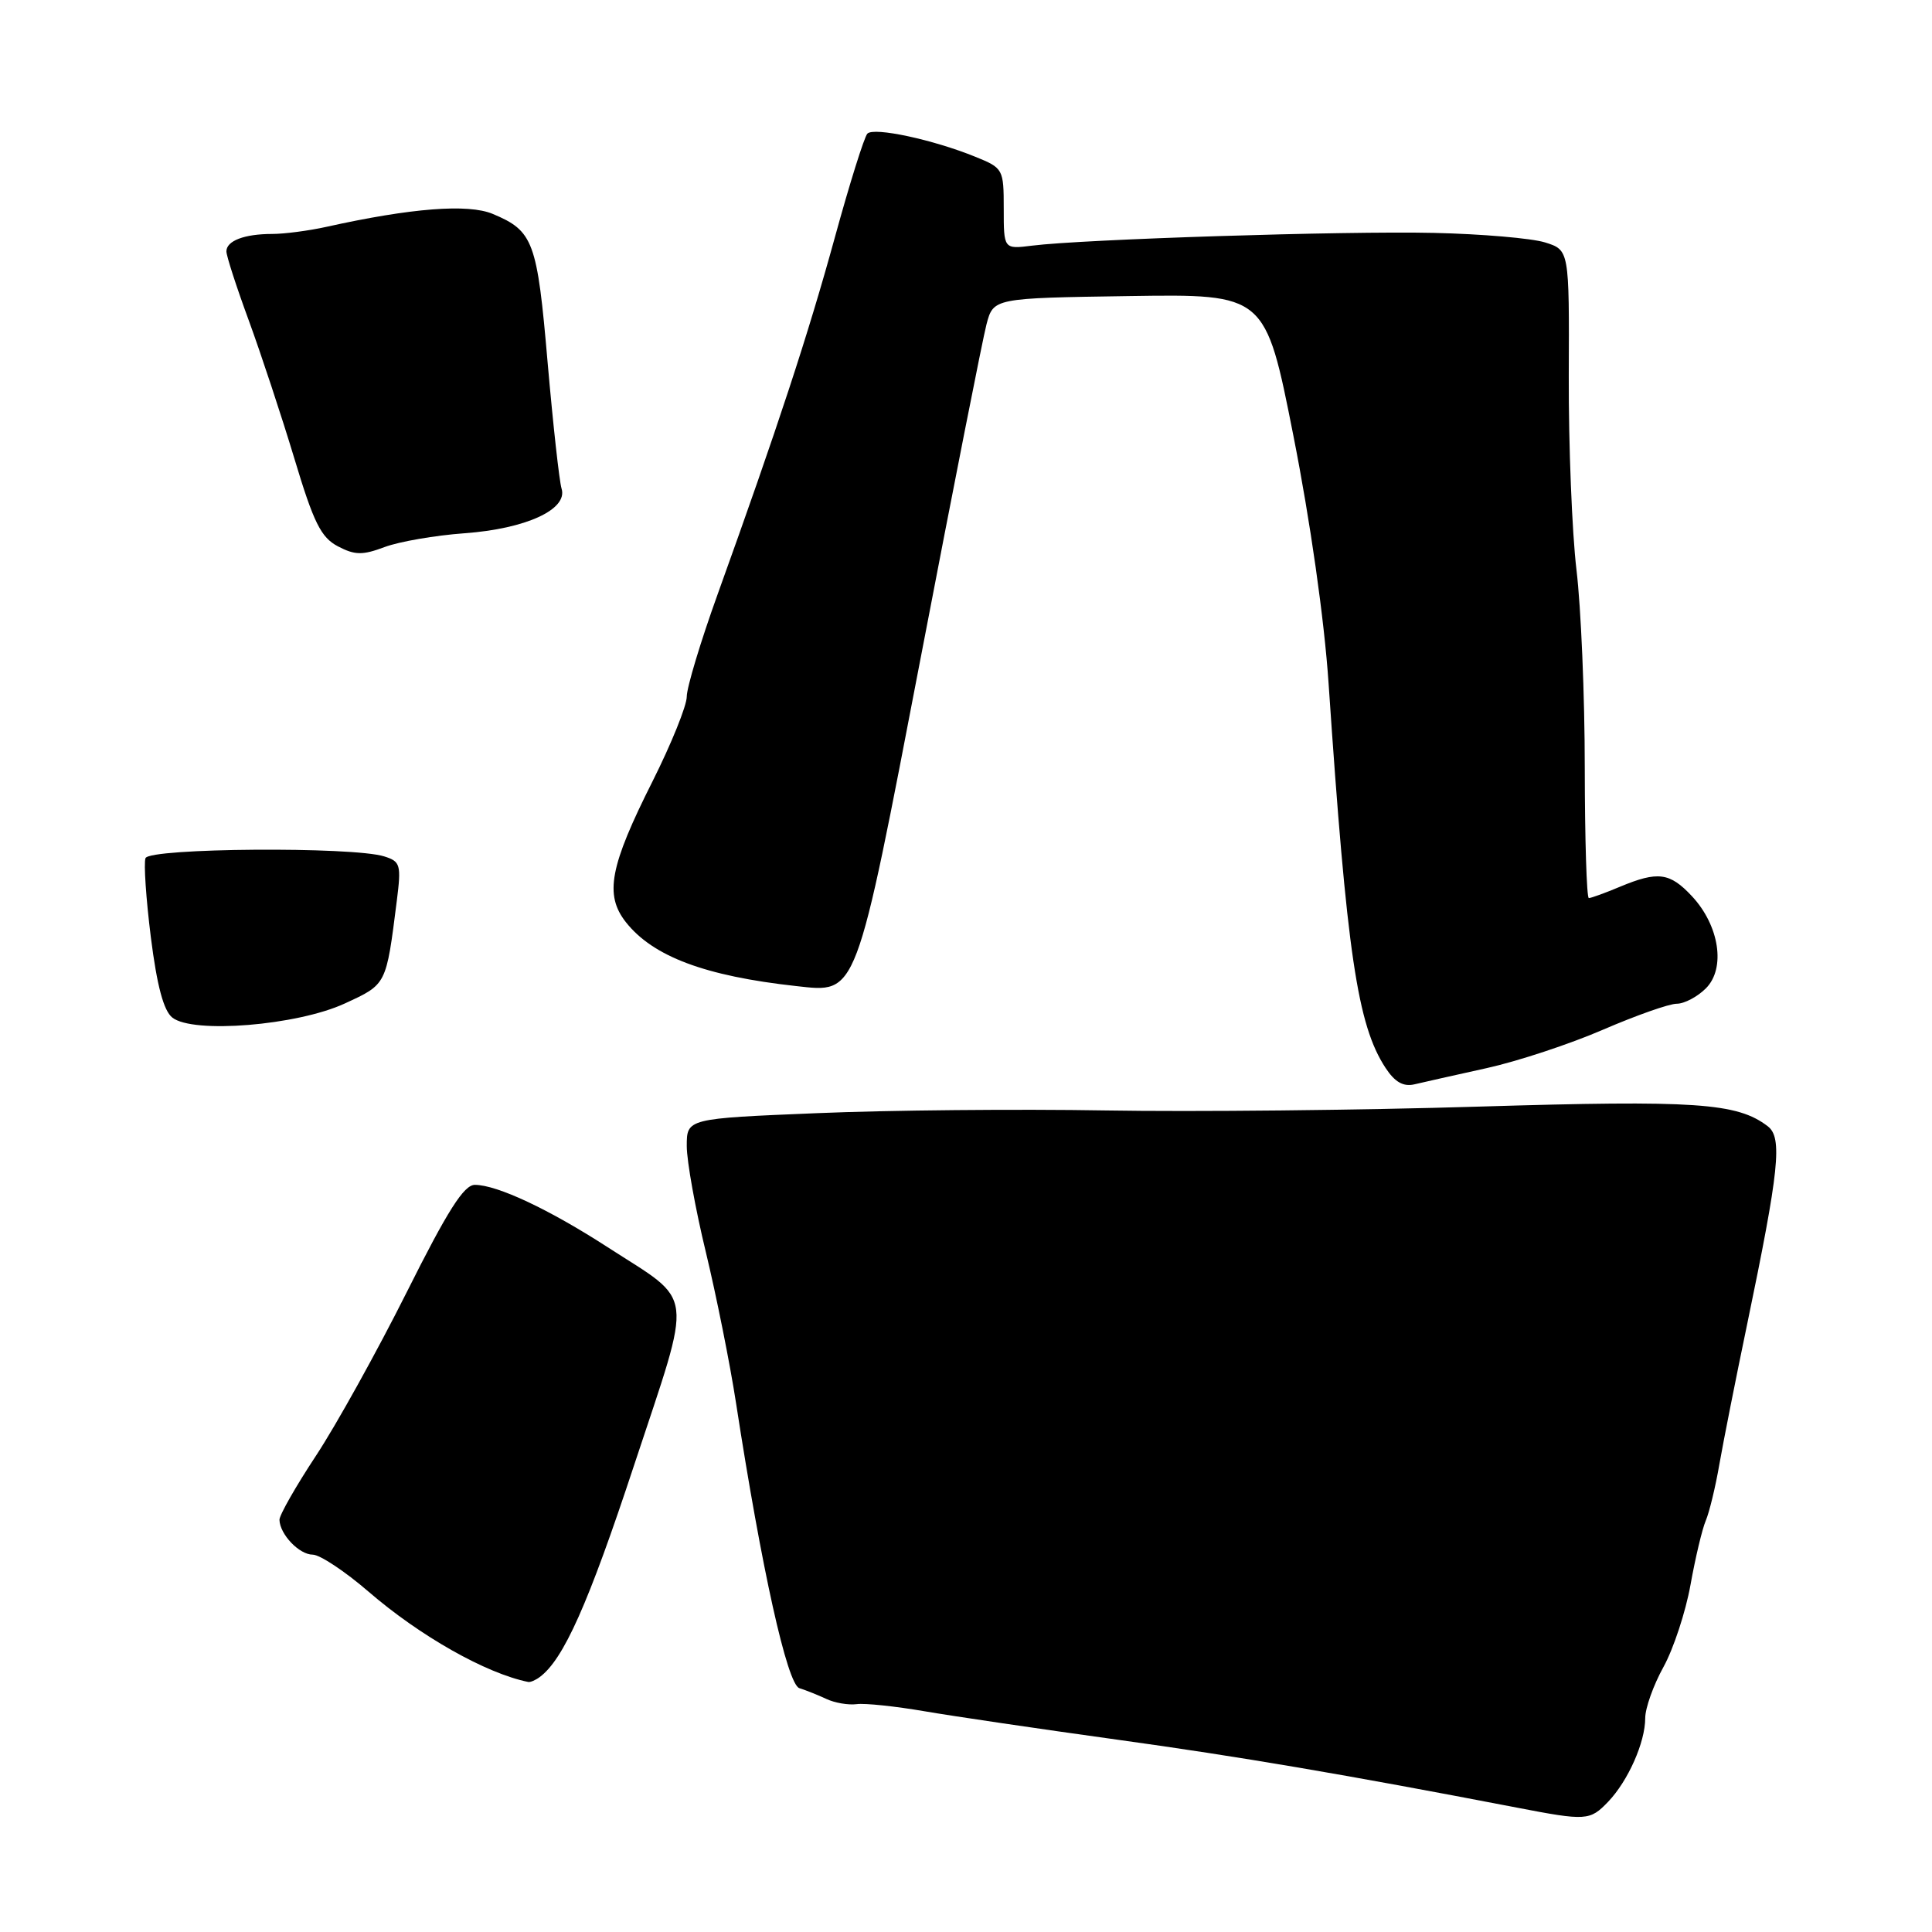 <?xml version="1.0" encoding="UTF-8" standalone="no"?>
<!DOCTYPE svg PUBLIC "-//W3C//DTD SVG 1.1//EN" "http://www.w3.org/Graphics/SVG/1.1/DTD/svg11.dtd" >
<svg xmlns="http://www.w3.org/2000/svg" xmlns:xlink="http://www.w3.org/1999/xlink" version="1.1" viewBox="0 0 256 256">
 <g >
 <path fill="currentColor"
d=" M 213.08 238.75 C 215.73 235.98 218.00 230.87 218.00 227.66 C 218.00 226.33 219.09 223.28 220.42 220.88 C 221.75 218.47 223.36 213.57 224.00 210.00 C 224.64 206.43 225.55 202.60 226.02 201.50 C 226.49 200.40 227.31 197.03 227.83 194.00 C 228.36 190.97 230.01 182.65 231.50 175.50 C 235.76 155.00 236.21 150.74 234.23 149.23 C 230.17 146.13 224.71 145.76 196.00 146.63 C 180.32 147.11 158.05 147.34 146.50 147.14 C 134.95 146.94 117.74 147.10 108.25 147.50 C 91.00 148.21 91.00 148.21 91.00 151.86 C 91.00 153.86 92.14 160.19 93.53 165.92 C 94.91 171.65 96.72 180.65 97.53 185.92 C 100.92 207.91 104.31 223.18 105.92 223.69 C 106.79 223.96 108.40 224.61 109.50 225.12 C 110.60 225.64 112.40 225.95 113.50 225.81 C 114.60 225.66 118.65 226.09 122.50 226.75 C 126.35 227.41 137.82 229.10 148.00 230.51 C 164.29 232.76 178.19 235.13 201.00 239.52 C 210.18 241.29 210.67 241.26 213.08 238.75 Z  M 71.50 222.23 C 74.67 219.90 77.94 212.57 84.02 194.15 C 91.89 170.34 92.19 172.81 80.50 165.25 C 72.77 160.25 65.86 157.00 62.92 157.00 C 61.47 157.00 59.32 160.38 53.88 171.25 C 49.95 179.09 44.55 188.82 41.87 192.89 C 39.19 196.95 37.01 200.78 37.03 201.39 C 37.09 203.32 39.65 206.00 41.44 206.00 C 42.38 206.00 45.71 208.21 48.83 210.90 C 55.65 216.79 64.40 221.74 70.00 222.87 C 70.28 222.92 70.95 222.64 71.50 222.23 Z  M 197.00 141.53 C 201.12 140.62 208.07 138.32 212.43 136.43 C 216.79 134.55 221.17 133.00 222.18 133.00 C 223.18 133.00 224.92 132.08 226.04 130.96 C 228.69 128.31 227.83 122.65 224.19 118.75 C 221.26 115.61 219.68 115.40 214.65 117.50 C 212.68 118.33 210.82 119.00 210.53 119.00 C 210.24 119.00 210.00 111.24 209.99 101.75 C 209.99 92.26 209.49 80.45 208.89 75.50 C 208.30 70.55 207.84 58.99 207.87 49.82 C 207.94 33.13 207.94 33.13 204.72 32.12 C 202.95 31.57 196.32 31.00 190.00 30.86 C 178.22 30.59 143.47 31.70 136.75 32.55 C 133.00 33.02 133.00 33.02 133.00 27.66 C 133.00 22.41 132.93 22.27 129.25 20.78 C 123.65 18.50 115.78 16.81 114.93 17.71 C 114.52 18.14 112.57 24.35 110.61 31.50 C 107.09 44.31 103.06 56.60 95.07 78.80 C 92.83 85.02 91.00 91.10 91.00 92.30 C 91.00 93.51 88.96 98.55 86.48 103.50 C 80.79 114.80 80.08 118.56 82.93 122.19 C 86.52 126.74 93.42 129.33 105.50 130.66 C 113.64 131.55 113.29 132.48 122.08 86.73 C 126.32 64.60 130.21 44.92 130.71 43.00 C 131.63 39.50 131.63 39.50 149.65 39.23 C 167.67 38.96 167.67 38.96 171.38 57.73 C 173.62 69.06 175.47 82.05 176.04 90.50 C 178.47 126.38 179.86 135.81 183.59 141.50 C 184.83 143.39 185.95 144.02 187.42 143.68 C 188.56 143.41 192.88 142.44 197.00 141.53 Z  M 45.68 132.97 C 51.25 130.40 51.16 130.57 52.58 119.35 C 53.18 114.59 53.06 114.15 50.92 113.48 C 46.78 112.16 19.80 112.36 19.28 113.71 C 19.03 114.37 19.35 119.10 19.99 124.21 C 20.80 130.61 21.68 133.92 22.83 134.83 C 25.55 137.01 39.38 135.88 45.68 132.97 Z  M 61.54 70.66 C 69.69 70.07 75.28 67.50 74.41 64.74 C 74.11 63.77 73.28 56.24 72.56 48.00 C 71.18 31.95 70.68 30.60 65.28 28.34 C 62.02 26.98 54.51 27.56 43.24 30.06 C 40.89 30.58 37.66 31.00 36.07 31.00 C 32.38 31.00 30.00 31.91 30.00 33.31 C 30.00 33.91 31.33 38.02 32.96 42.45 C 34.58 46.88 37.30 55.11 39.00 60.74 C 41.56 69.27 42.53 71.21 44.77 72.39 C 47.03 73.57 48.03 73.59 50.98 72.48 C 52.92 71.76 57.67 70.94 61.54 70.66 Z "/>
</g>
</svg>